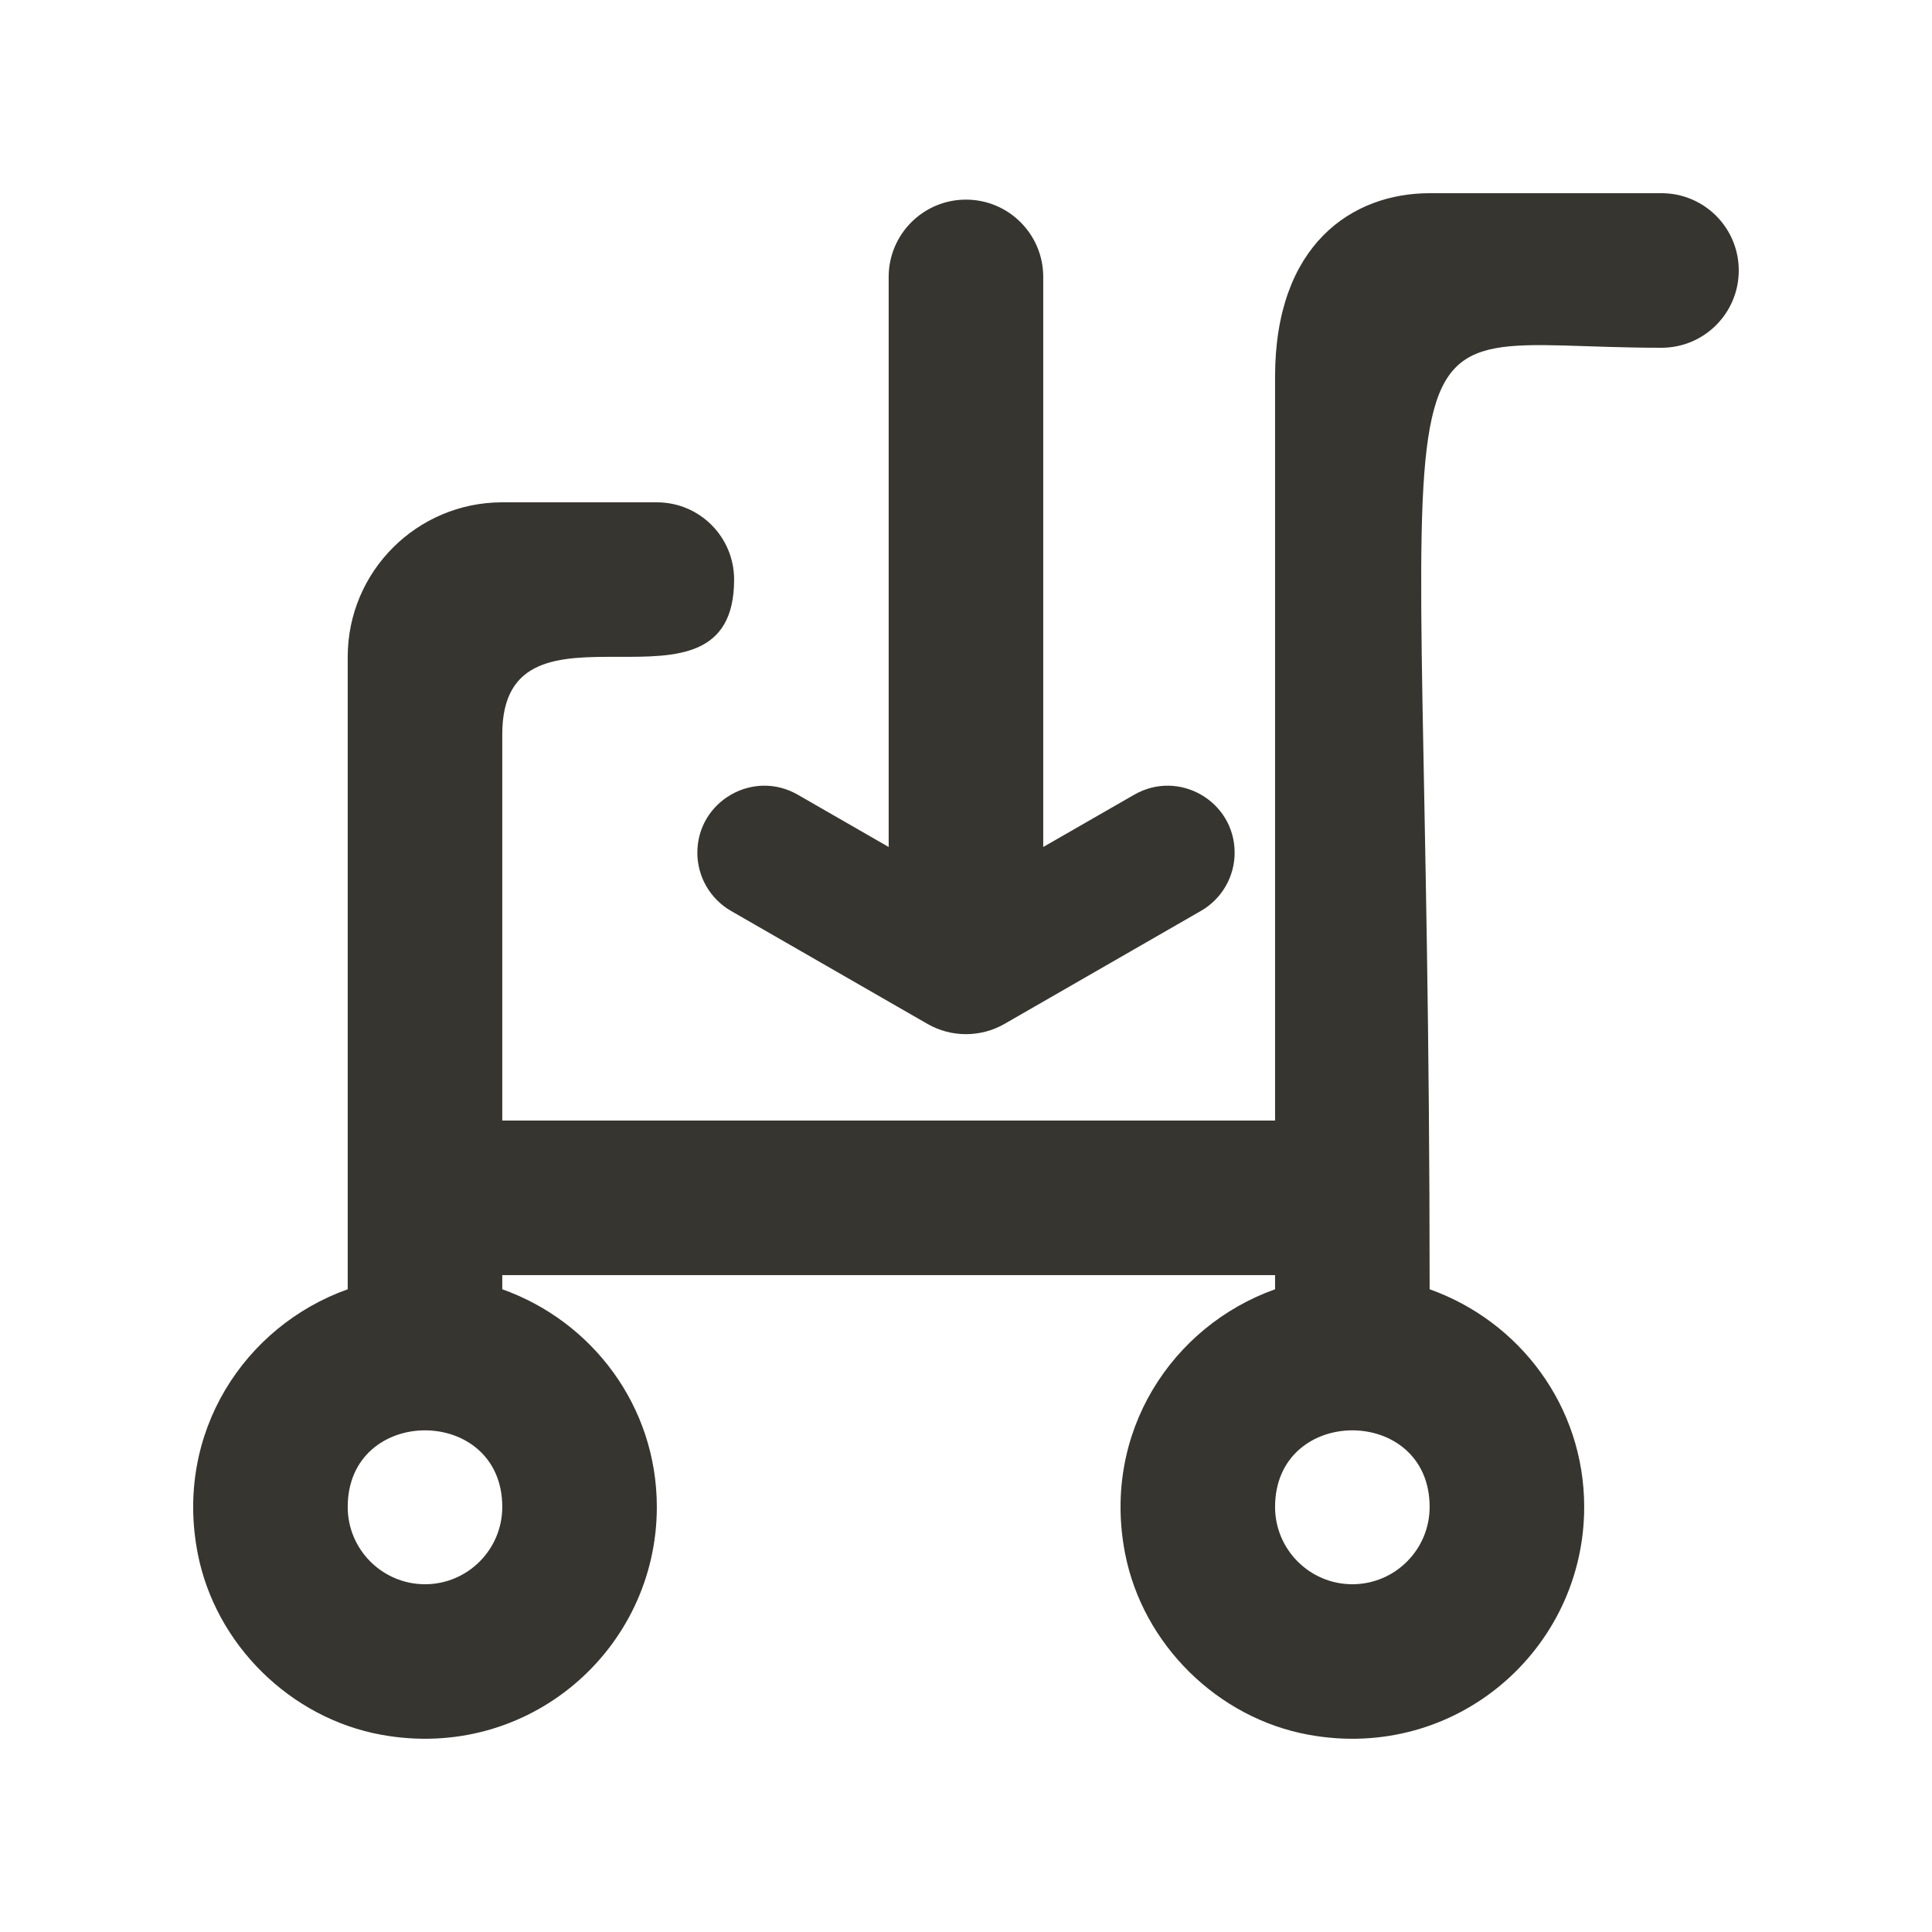 <!-- Generated by IcoMoon.io -->
<svg version="1.1" xmlns="http://www.w3.org/2000/svg" width="40" height="40" viewBox="0 0 40 40">
<title>mp-cart_down_round-</title>
<path fill="#37352f" d="M16.516 16.453l1.883 1.083v-11.803c0-0.883 0.717-1.6 1.6-1.6 0.885 0 1.6 0.717 1.6 1.6v11.803l1.885-1.083c0.925-0.531 2.078 0.136 2.078 1.202 0 0.496-0.266 0.955-0.696 1.203l-4.069 2.341c-0.494 0.283-1.102 0.283-1.595 0l-4.070-2.341c-0.429-0.248-0.694-0.707-0.694-1.203 0-1.066 1.154-1.733 2.078-1.202zM27.999 32.8c-0.882 0-1.6-0.718-1.6-1.6 0-2.115 3.2-2.115 3.2 0 0 0.882-0.717 1.6-1.6 1.6zM8.799 32.8c-0.882 0-1.6-0.718-1.6-1.6 0-2.115 3.2-2.115 3.2 0 0 0.882-0.717 1.6-1.6 1.6zM34.399 4h-4.8c-1.6 0-3.2 1.058-3.2 3.8v15.4h-16v-8c0-3.208 4.8 0.006 4.8-3.2 0-0.885-0.715-1.6-1.6-1.6h-3.2c-1.766 0-3.2 1.432-3.2 3.2v13.093c-2.139 0.762-3.59 2.973-3.106 5.466 0.365 1.885 1.917 3.416 3.805 3.758 3.048 0.555 5.701-1.771 5.701-4.717 0-2.088-1.339-3.845-3.2-4.507v-0.293h16v0.293c-2.139 0.762-3.59 2.973-3.106 5.466 0.365 1.885 1.917 3.416 3.805 3.758 3.048 0.555 5.701-1.771 5.701-4.717 0-2.088-1.339-3.845-3.2-4.507 0-21.579-1.587-19.493 4.8-19.493 0.885 0 1.6-0.717 1.6-1.6 0-0.885-0.715-1.6-1.6-1.6z"></path>
</svg>
